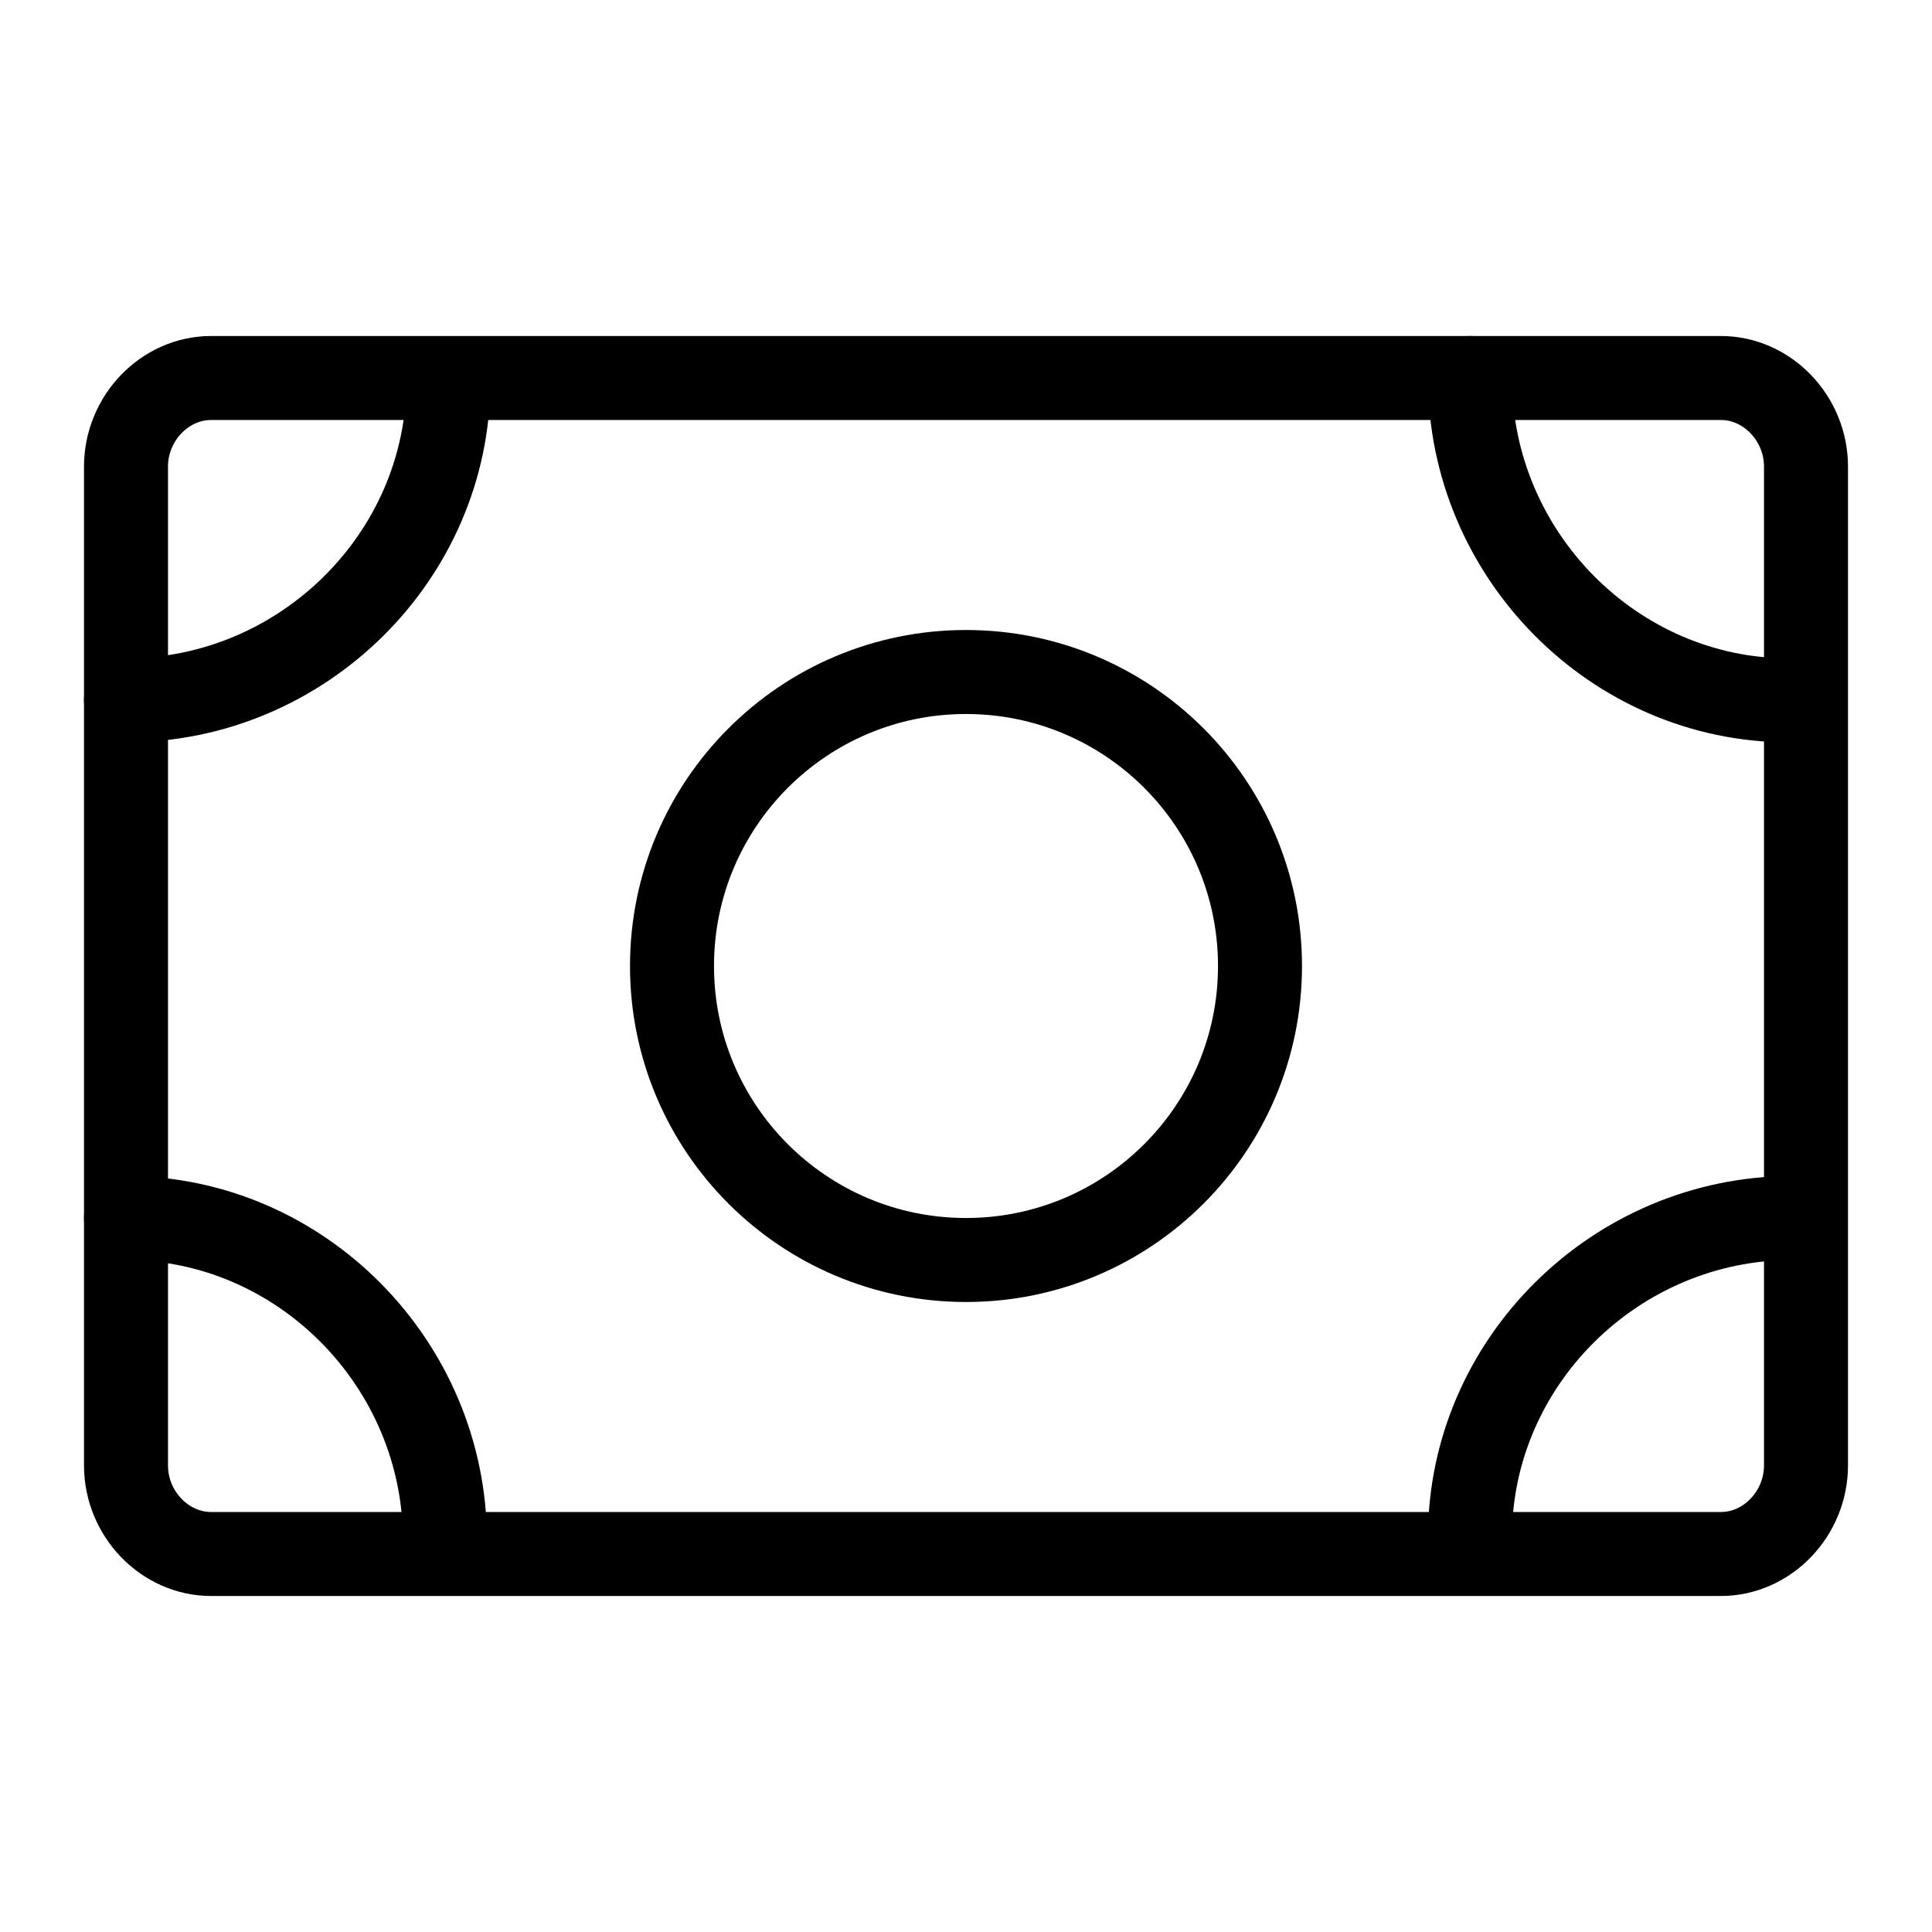<svg width="46" height="46" viewBox="0 0 46 46" fill="none" xmlns="http://www.w3.org/2000/svg">
<path d="M5.028 9C3.922 9 3 9.959 3 11.11V34.89C3 36.041 3.922 37 5.028 37H40.972C42.078 37 43 36.041 43 34.89V11.11C43 9.959 42.078 9 40.972 9H5.028Z" stroke="black" stroke-width="2" stroke-miterlimit="10"/>
<path d="M23 30C26.866 30 30 26.866 30 23C30 19.134 26.866 16 23 16C19.134 16 16 19.134 16 23C16 26.866 19.134 30 23 30Z" stroke="black" stroke-width="2" stroke-miterlimit="10" stroke-linecap="round" stroke-linejoin="round"/>
<path d="M3 29C7.158 29 10.594 32.472 10.594 36.675" stroke="black" stroke-width="2" stroke-miterlimit="10" stroke-linecap="round" stroke-linejoin="round"/>
<path d="M42.594 16.675C38.435 16.675 35 13.203 35 9" stroke="black" stroke-width="2" stroke-miterlimit="10" stroke-linecap="round" stroke-linejoin="round"/>
<path d="M35 36.594C35 32.435 38.472 29 42.675 29" stroke="black" stroke-width="2" stroke-miterlimit="10" stroke-linecap="round" stroke-linejoin="round"/>
<path d="M10.675 9.081C10.675 13.24 7.203 16.675 3 16.675" stroke="black" stroke-width="2" stroke-miterlimit="10" stroke-linecap="round" stroke-linejoin="round"/>
</svg>
